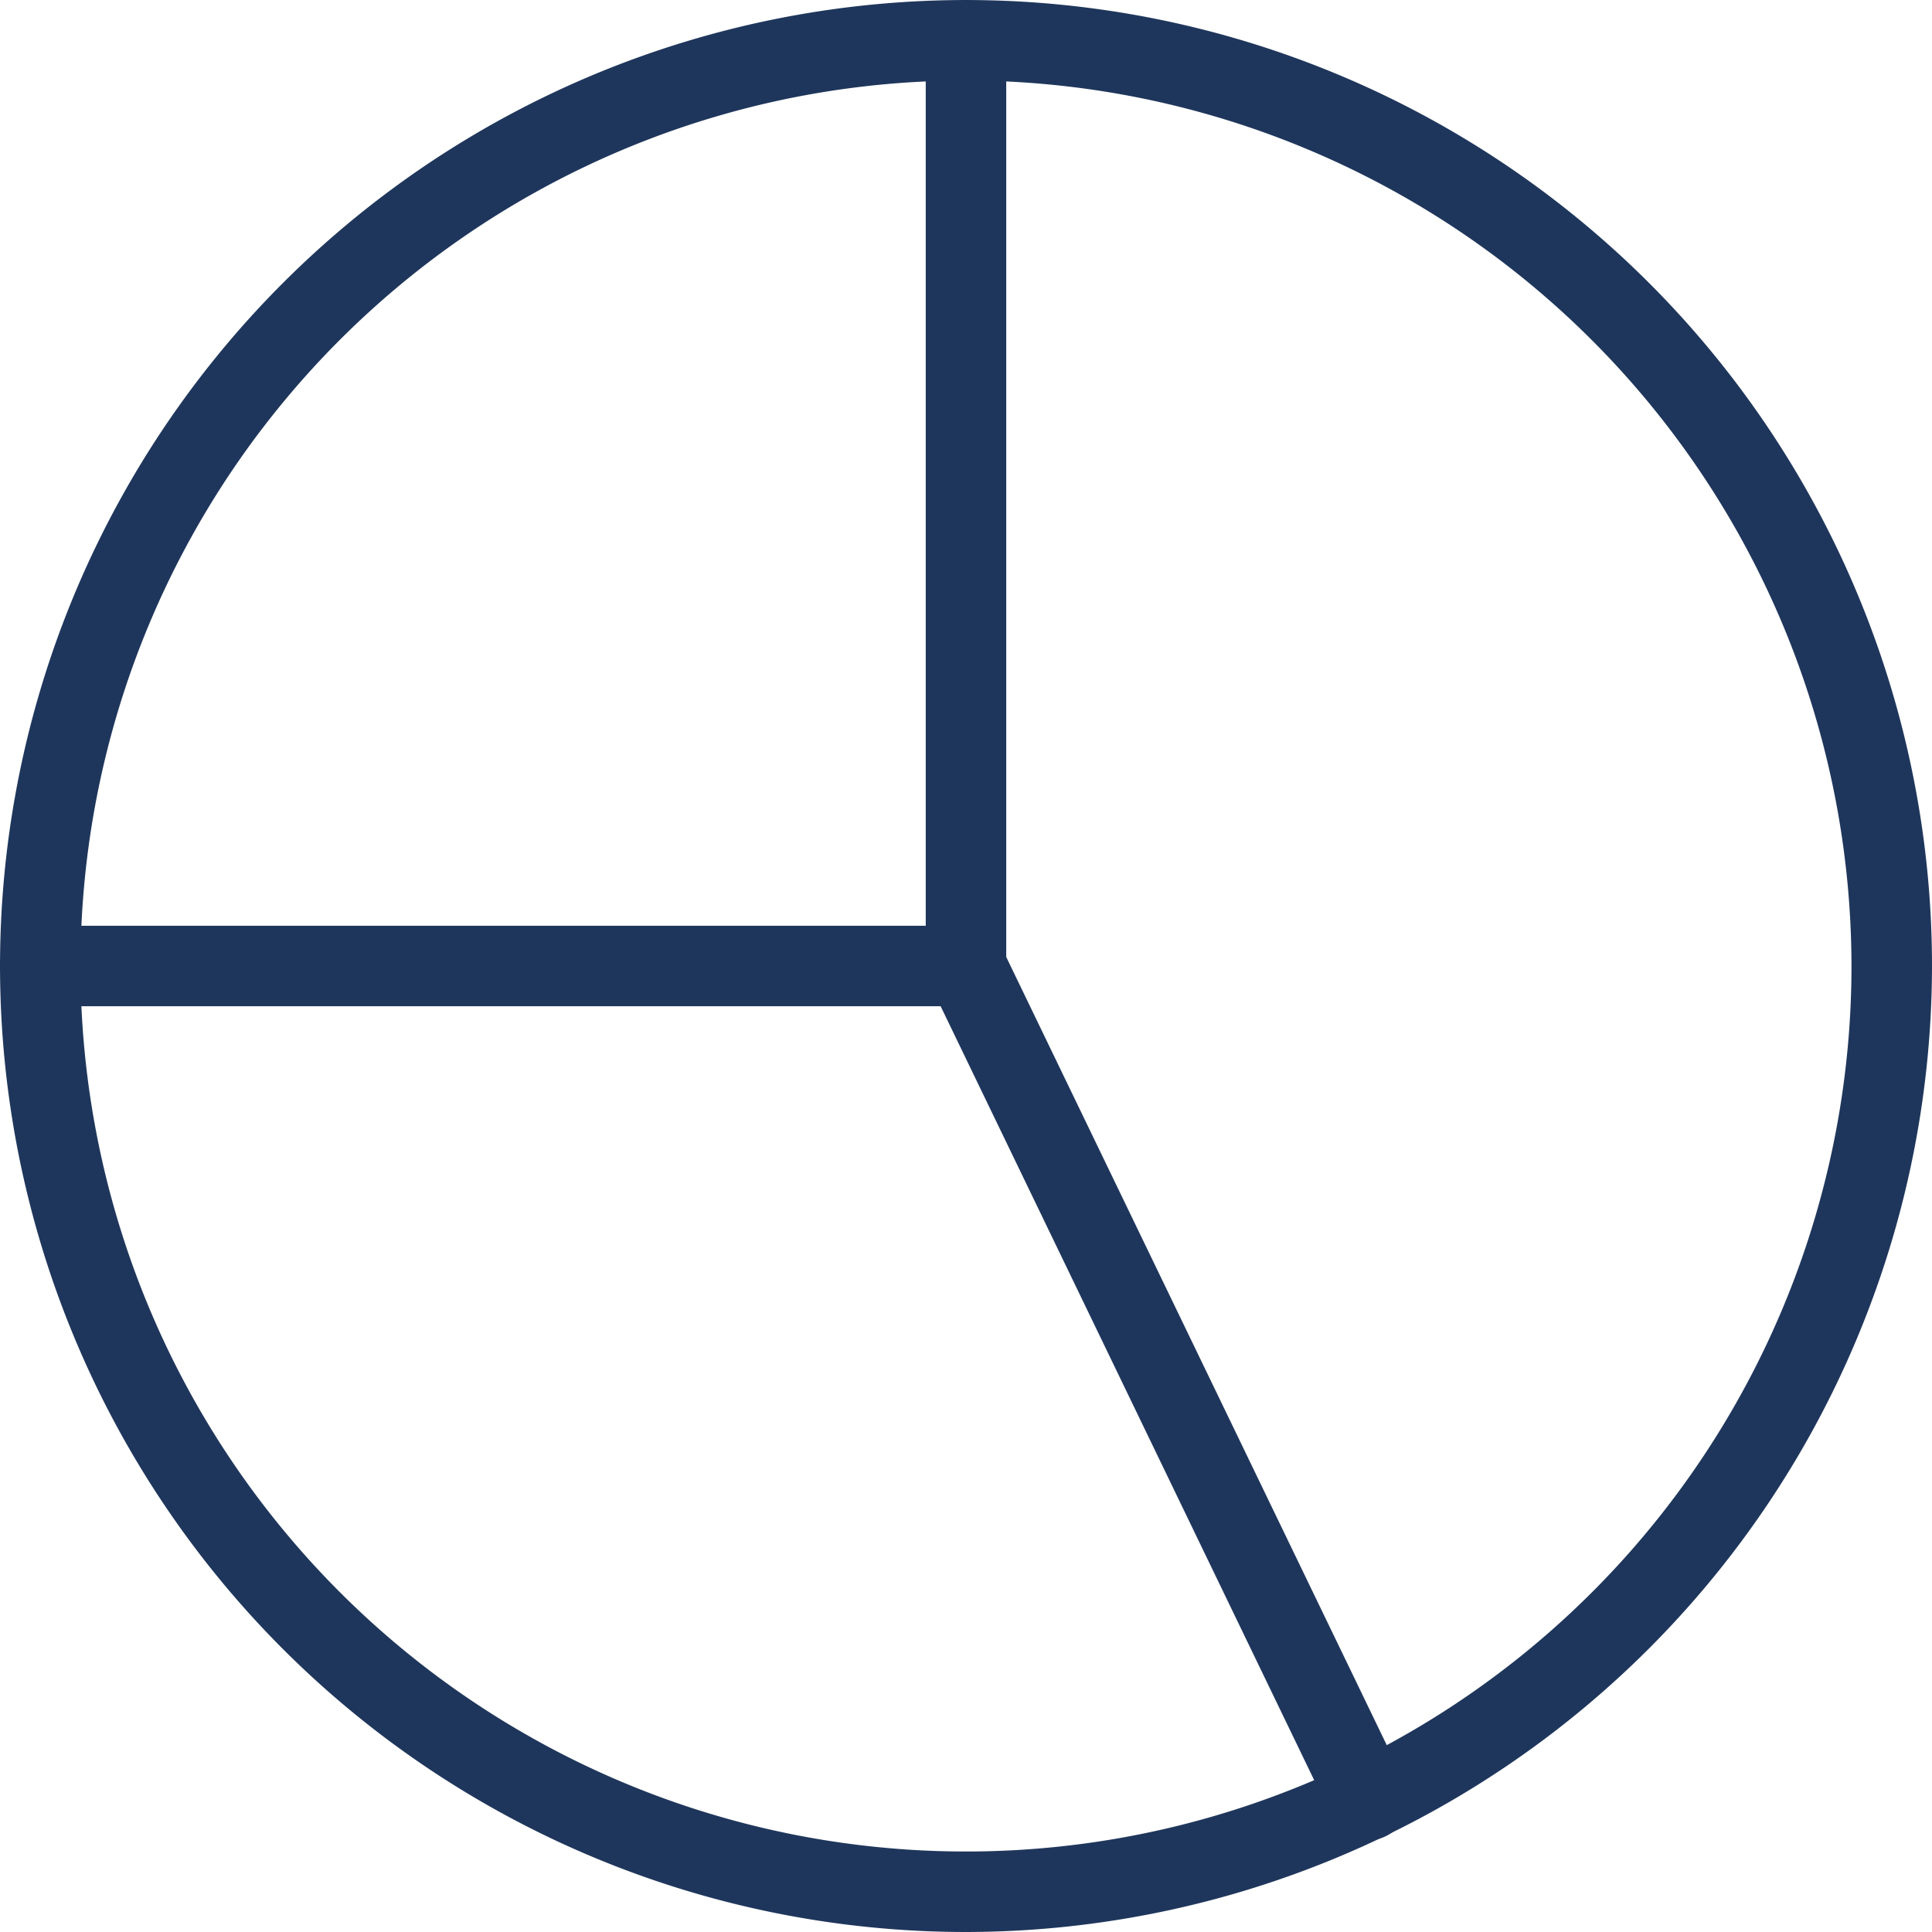 <svg xmlns="http://www.w3.org/2000/svg" width="62.117" height="62.117" viewBox="0 0 62.117 62.117"><path d="M31.058,62.117A31.058,31.058,0,1,1,62.117,31.058,31.093,31.093,0,0,1,31.058,62.117Zm0-59.528a28.47,28.47,0,1,0,28.47,28.47A28.5,28.5,0,0,0,31.058,2.588Z" fill="#1f365c"/><path d="M31.058,32.352H1.294a1.294,1.294,0,0,1,0-2.588h28.47V1.294a1.294,1.294,0,0,1,2.588,0V31.058A1.3,1.3,0,0,1,31.058,32.352Z" fill="#1f365c"/><path d="M25.736,40.9a1.3,1.3,0,0,1-1.167-.73L11.628,13.358a1.294,1.294,0,0,1,2.329-1.128L26.9,39.038a1.294,1.294,0,0,1-.6,1.729A1.228,1.228,0,0,1,25.736,40.9Z" transform="translate(18.263 18.265)" fill="#1f365c"/></svg>